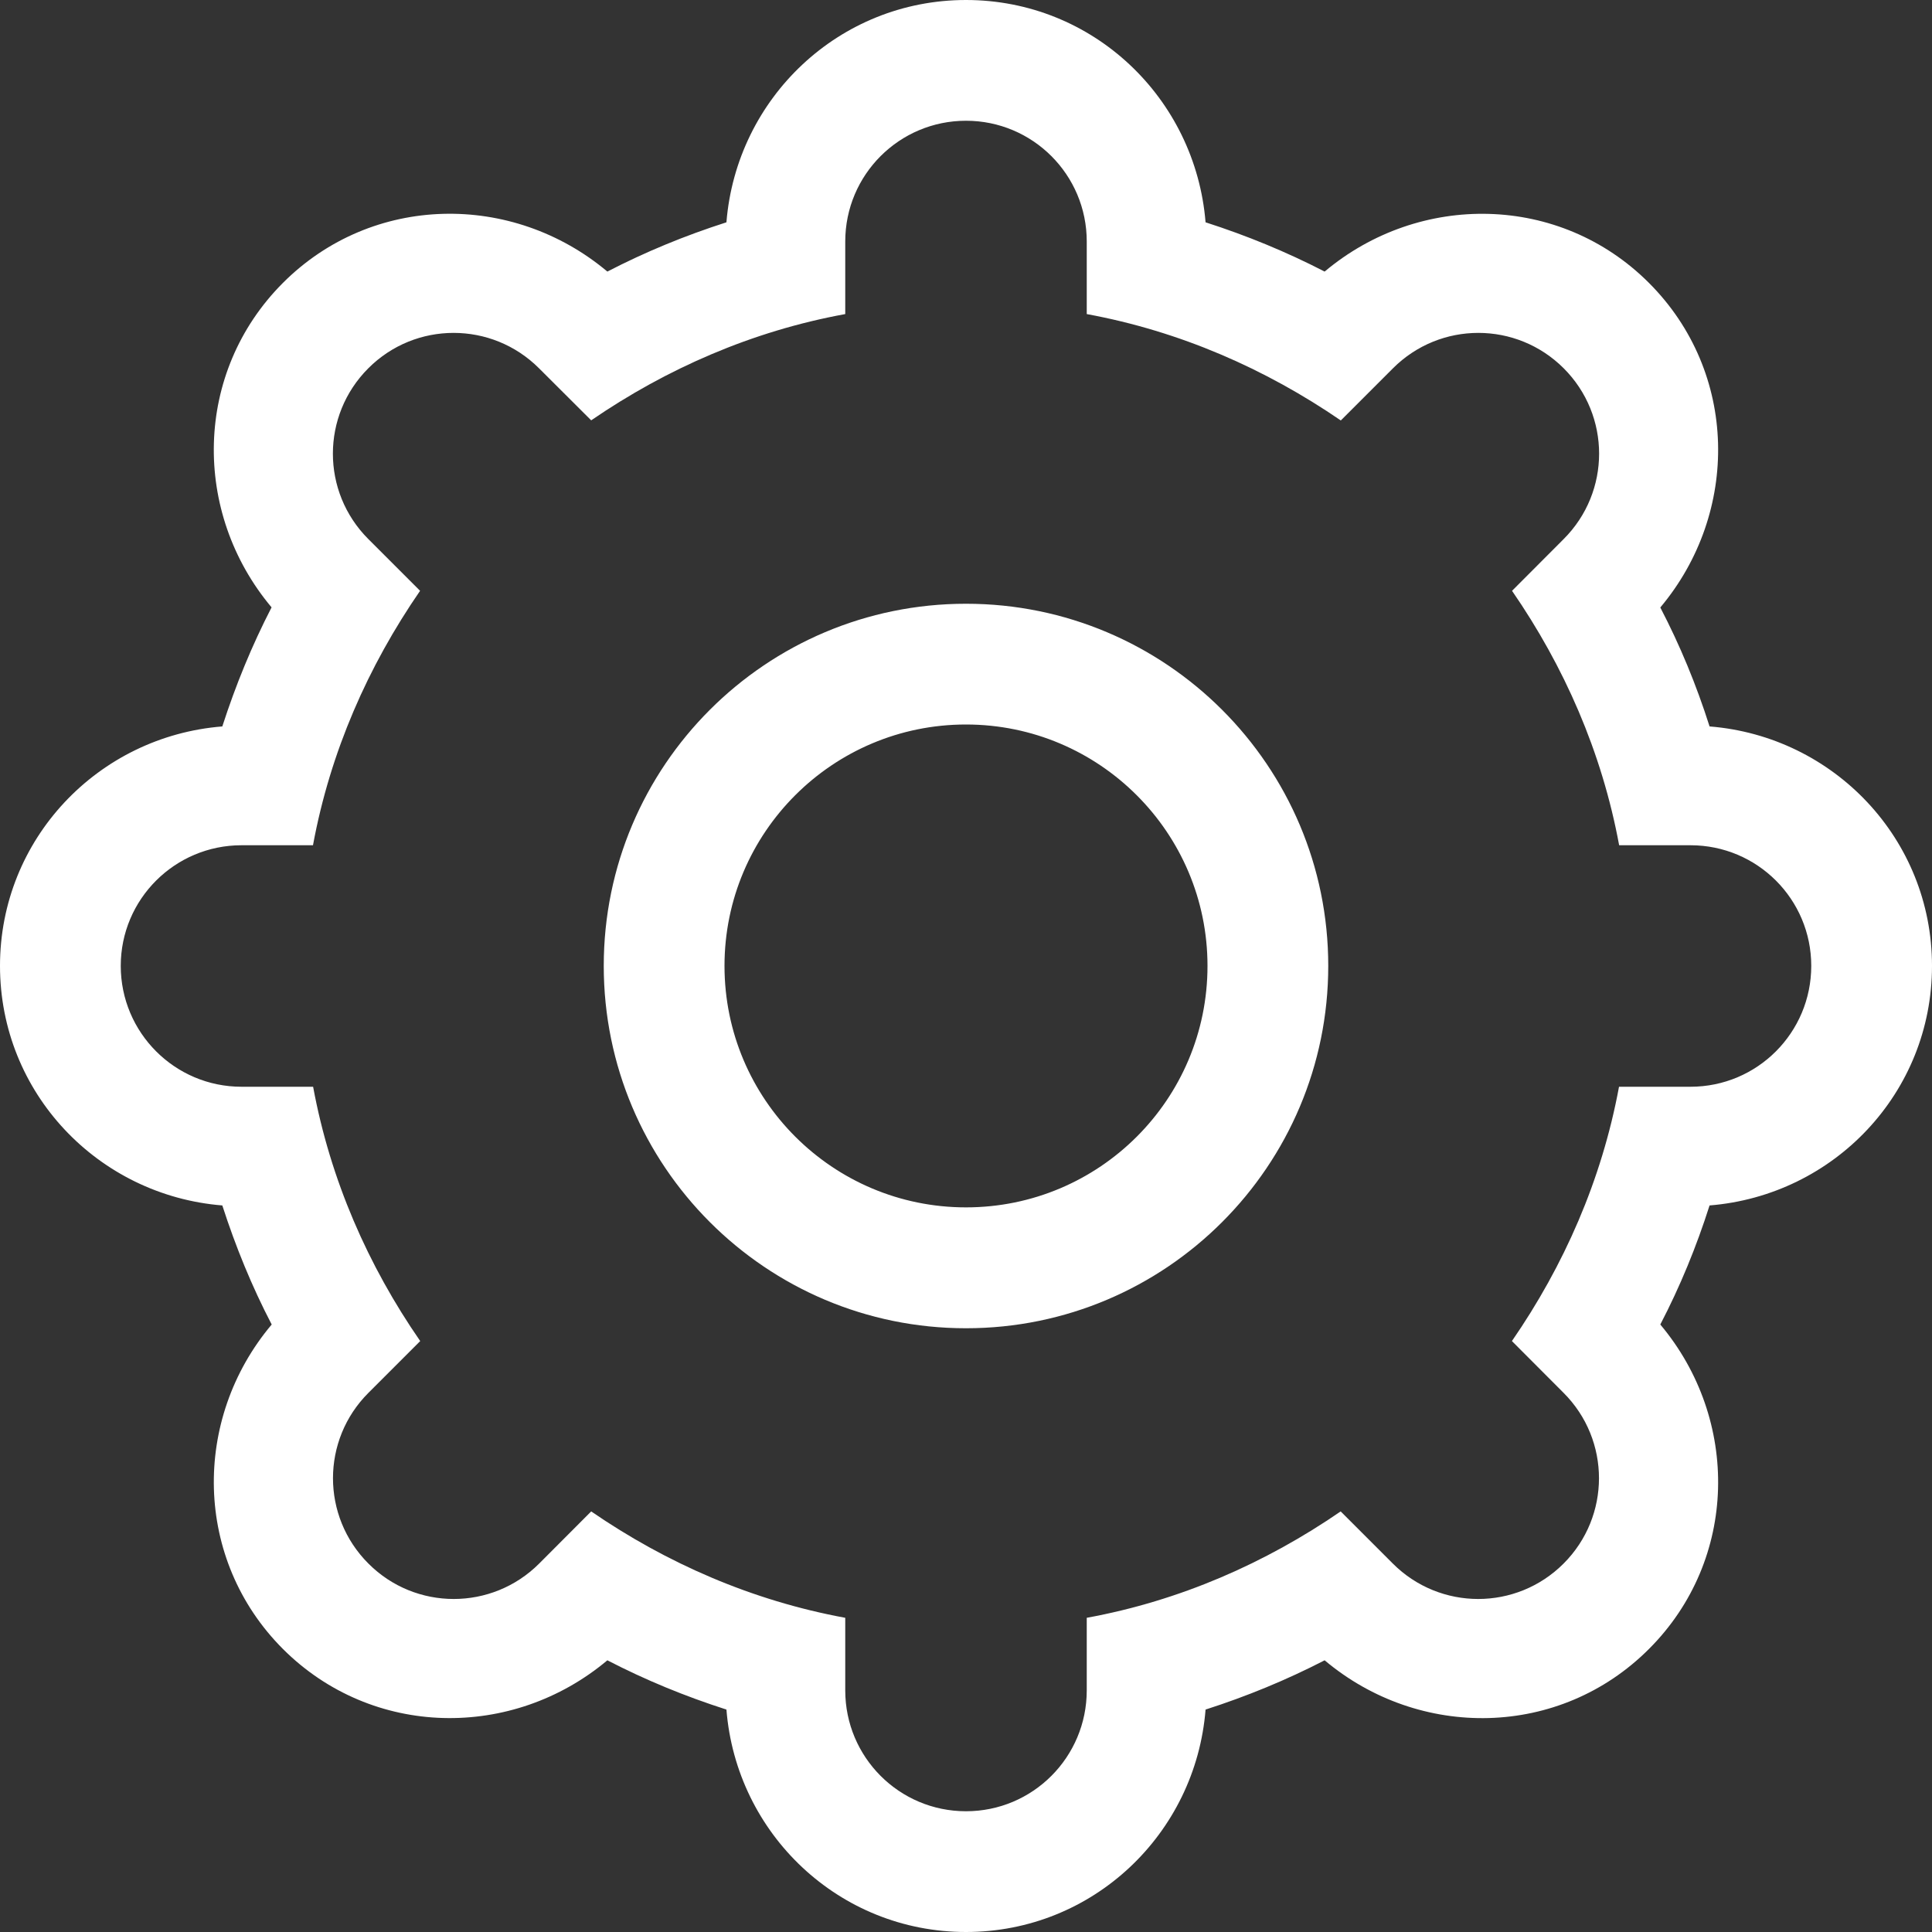 <?xml version="1.0" encoding="UTF-8" standalone="no"?>
<svg width="46px" height="46px" viewBox="0 0 46 46" version="1.1" xmlns="http://www.w3.org/2000/svg" xmlns:xlink="http://www.w3.org/1999/xlink">
    <rect x="0" y="0" width="46" height="46" fill="#333333" stroke="none"/>
    <!-- Generator: Sketch 39.1 (31720) - http://www.bohemiancoding.com/sketch -->
    <title>icon-settings</title>
    <desc>Created with Sketch.</desc>
    <defs></defs>
    <g id="You-&gt;-Account-&gt;-Projections" stroke="none" stroke-width="1" fill="none" fill-rule="evenodd">
        <g id="05---You---01---Projections" transform="translate(-1957, -85)" fill="#FFFFFF">
            <g id="icon-settings" transform="translate(1957, 85)">
                <path d="M46,22.997 C46,19.978 43.663,17.532 40.704,17.296 C40.391,16.31 40.003,15.37 39.531,14.464 C41.429,12.204 41.389,8.864 39.261,6.736 C37.139,4.612 33.798,4.568 31.539,6.466 C30.63,5.997 29.687,5.609 28.704,5.293 C28.462,2.334 26.022,6.79847888e-14 23,6.79847888e-14 C19.981,6.79847888e-14 17.535,2.334 17.296,5.293 C16.31,5.609 15.367,5.997 14.461,6.466 C12.201,4.568 8.861,4.609 6.736,6.736 C4.612,8.864 4.568,12.201 6.466,14.461 C5.997,15.37 5.612,16.31 5.293,17.296 C2.334,17.532 0,19.978 0,22.997 C0,26.019 2.334,28.462 5.293,28.701 C5.612,29.687 5.997,30.63 6.469,31.536 C4.568,33.793 4.612,37.133 6.736,39.261 C8.864,41.386 12.201,41.429 14.461,39.531 C15.367,40 16.31,40.388 17.296,40.704 C17.532,43.666 19.981,46 23,46 C26.022,46 28.468,43.663 28.704,40.704 C29.687,40.388 30.63,40 31.539,39.531 C33.796,41.429 37.136,41.389 39.261,39.261 C41.389,37.136 41.429,33.796 39.531,31.536 C40.003,30.63 40.391,29.684 40.704,28.701 C43.666,28.462 46,26.019 46,22.997 L46,22.997 Z M38.548,25.875 C38.137,28.097 37.234,30.139 35.998,31.93 L37.228,33.163 C38.352,34.287 38.352,36.104 37.228,37.228 C36.104,38.352 34.287,38.352 33.163,37.228 L31.921,35.986 C30.13,37.217 28.092,38.114 25.875,38.519 L25.875,40.247 C25.875,41.837 24.59,43.125 23,43.125 C21.41,43.125 20.125,41.837 20.125,40.247 L20.125,38.519 C17.905,38.111 15.867,37.217 14.076,35.986 L12.837,37.228 C11.713,38.352 9.893,38.352 8.772,37.228 C7.647,36.104 7.647,34.287 8.772,33.163 L10.005,31.93 C8.766,30.139 7.866,28.097 7.455,25.875 L5.75,25.875 C4.163,25.875 2.875,24.587 2.875,22.997 C2.875,21.41 4.163,20.125 5.75,20.125 L7.452,20.125 C7.863,17.9 8.766,15.858 10.002,14.067 L8.769,12.834 C7.645,11.71 7.645,9.893 8.769,8.769 C9.89,7.645 11.71,7.645 12.834,8.769 L14.076,10.008 C15.867,8.78 17.905,7.883 20.125,7.478 L20.125,5.75 C20.125,4.16 21.413,2.875 23,2.875 C24.587,2.875 25.875,4.16 25.875,5.75 L25.875,7.478 C28.095,7.886 30.133,8.783 31.924,10.011 L33.166,8.769 C34.29,7.645 36.107,7.645 37.231,8.769 C38.355,9.893 38.355,11.71 37.231,12.834 L36.001,14.067 C37.237,15.858 38.14,17.9 38.551,20.125 L40.25,20.125 C41.84,20.125 43.125,21.41 43.125,22.997 C43.125,24.587 41.84,25.875 40.25,25.875 L38.548,25.875 L38.548,25.875 Z M23,14.375 C18.236,14.375 14.375,18.236 14.375,22.997 C14.375,27.761 18.236,31.625 23,31.625 C27.761,31.625 31.625,27.761 31.625,22.997 C31.625,18.236 27.761,14.375 23,14.375 L23,14.375 Z M23,28.747 C19.826,28.747 17.25,26.174 17.25,22.997 C17.25,19.823 19.826,17.25 23,17.25 C26.174,17.25 28.75,19.826 28.75,22.997 C28.75,26.177 26.174,28.747 23,28.747 L23,28.747 Z" id="Shape"></path>
            </g>
        </g>
    </g>
</svg>